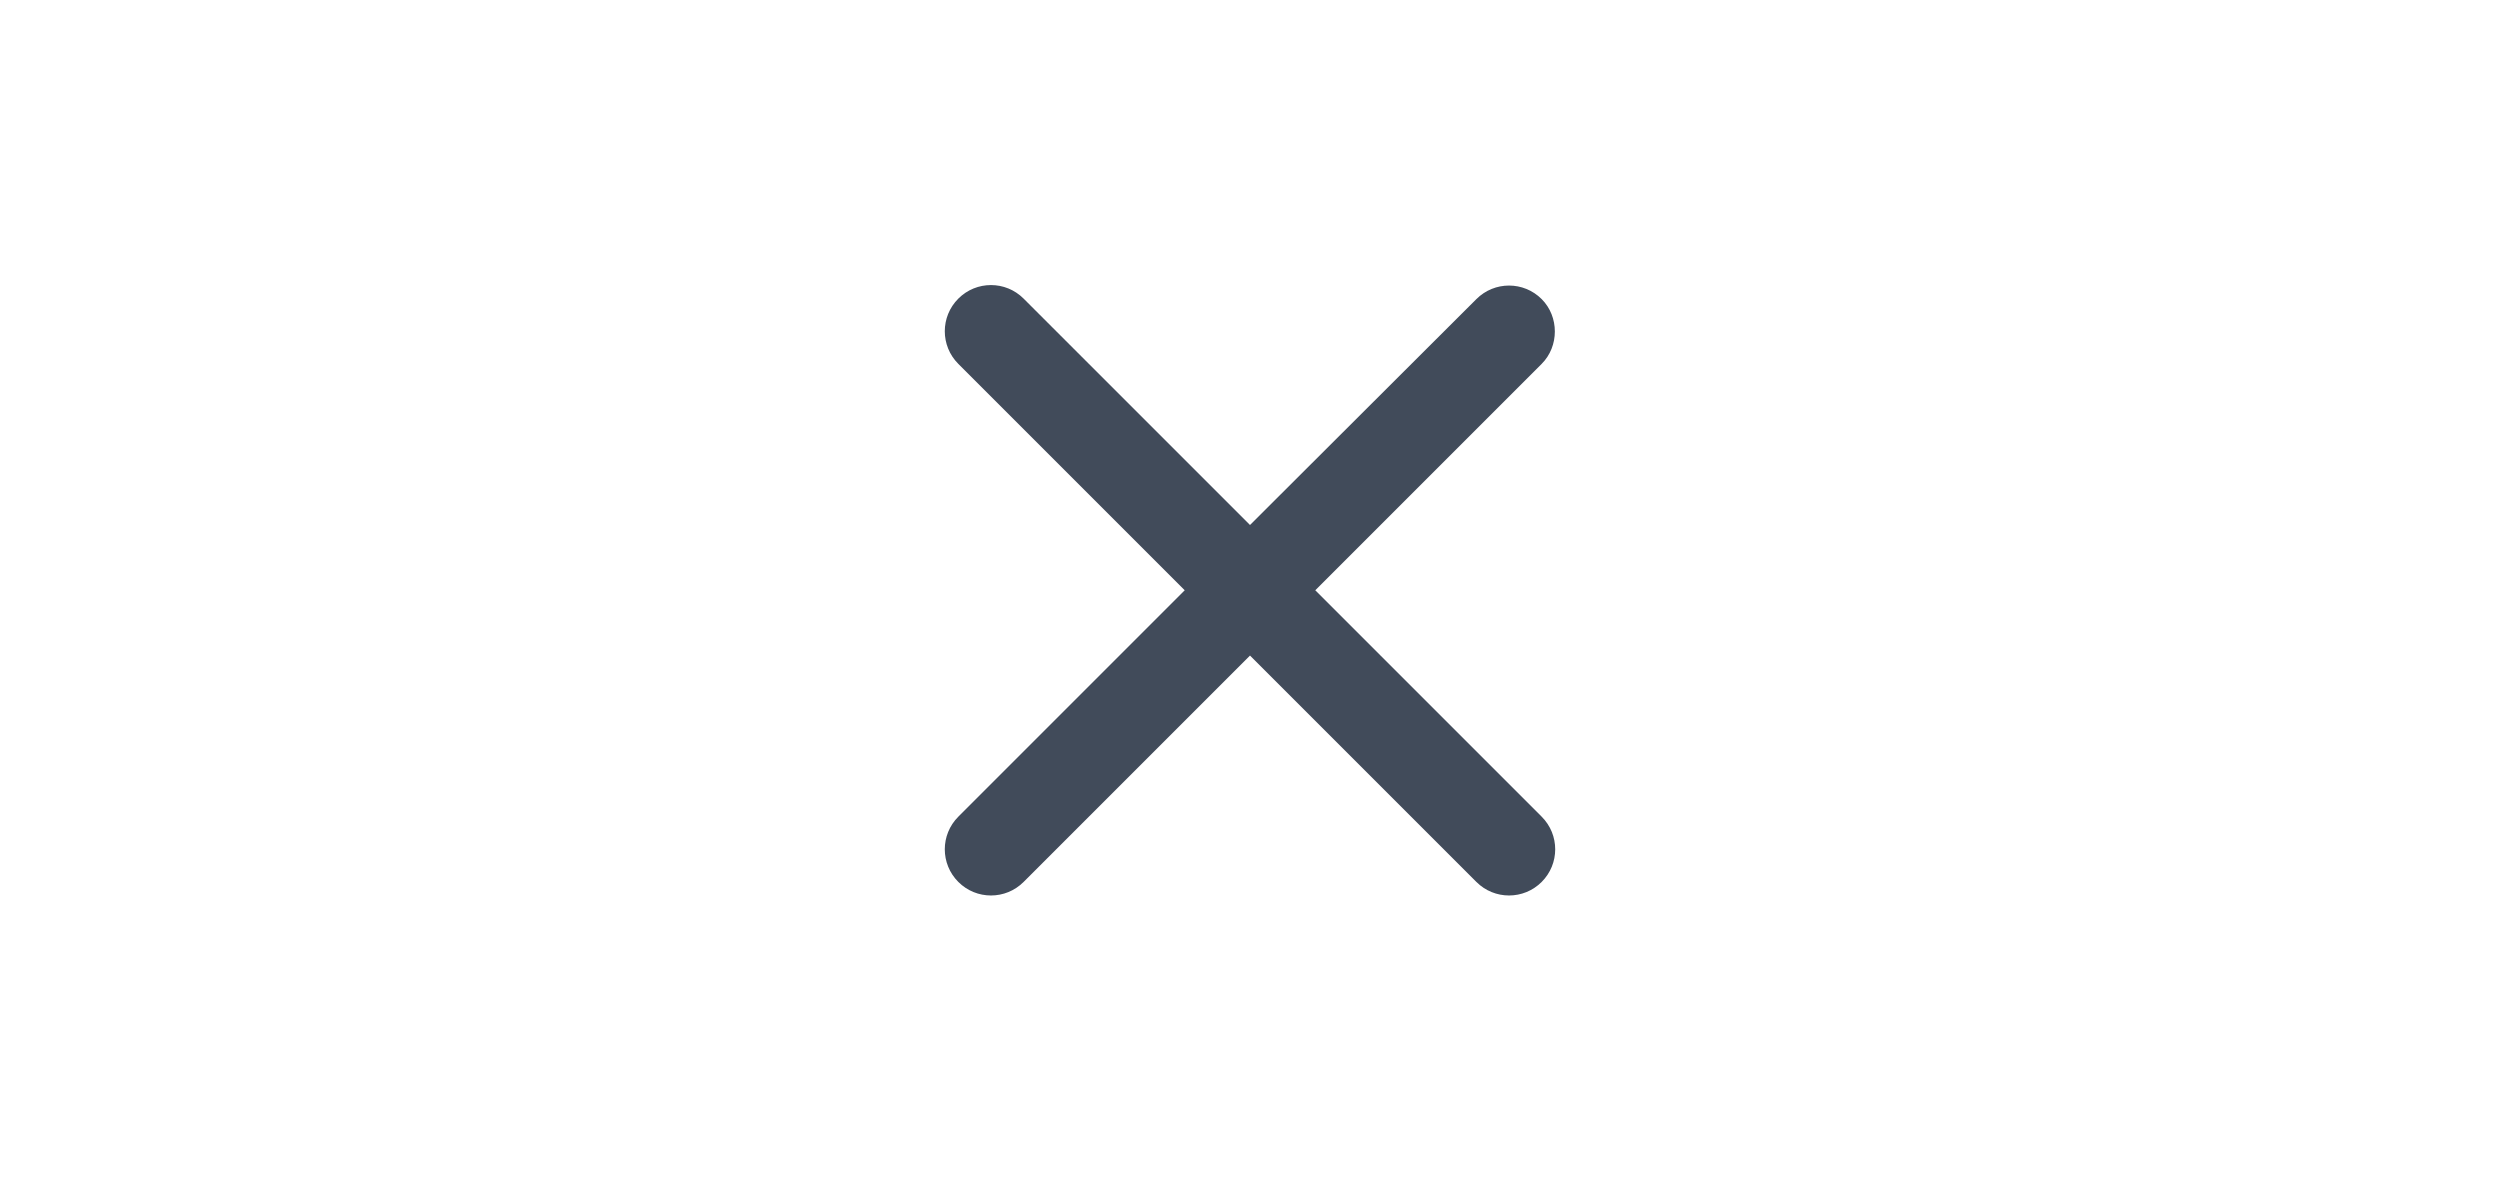 <svg xmlns="http://www.w3.org/2000/svg" width="36" height="17" fill="none" viewBox="0 0 36 17"><path fill="#414B5A" d="M22.2 4.307c-.26-.26-.68-.26-.94 0L18 7.56l-3.26-3.26c-.26-.26-.68-.26-.94 0-.26.26-.26.68 0 .94l3.26 3.26L13.8 11.76c-.26.26-.26.68 0 .94.26.26.68.26.94 0L18 9.44 21.26 12.7c.26.26.68.26.94 0 .26-.26.26-.68 0-.94l-3.26-3.26 3.26-3.26c.253-.253.253-.68 0-.933Z"/></svg>